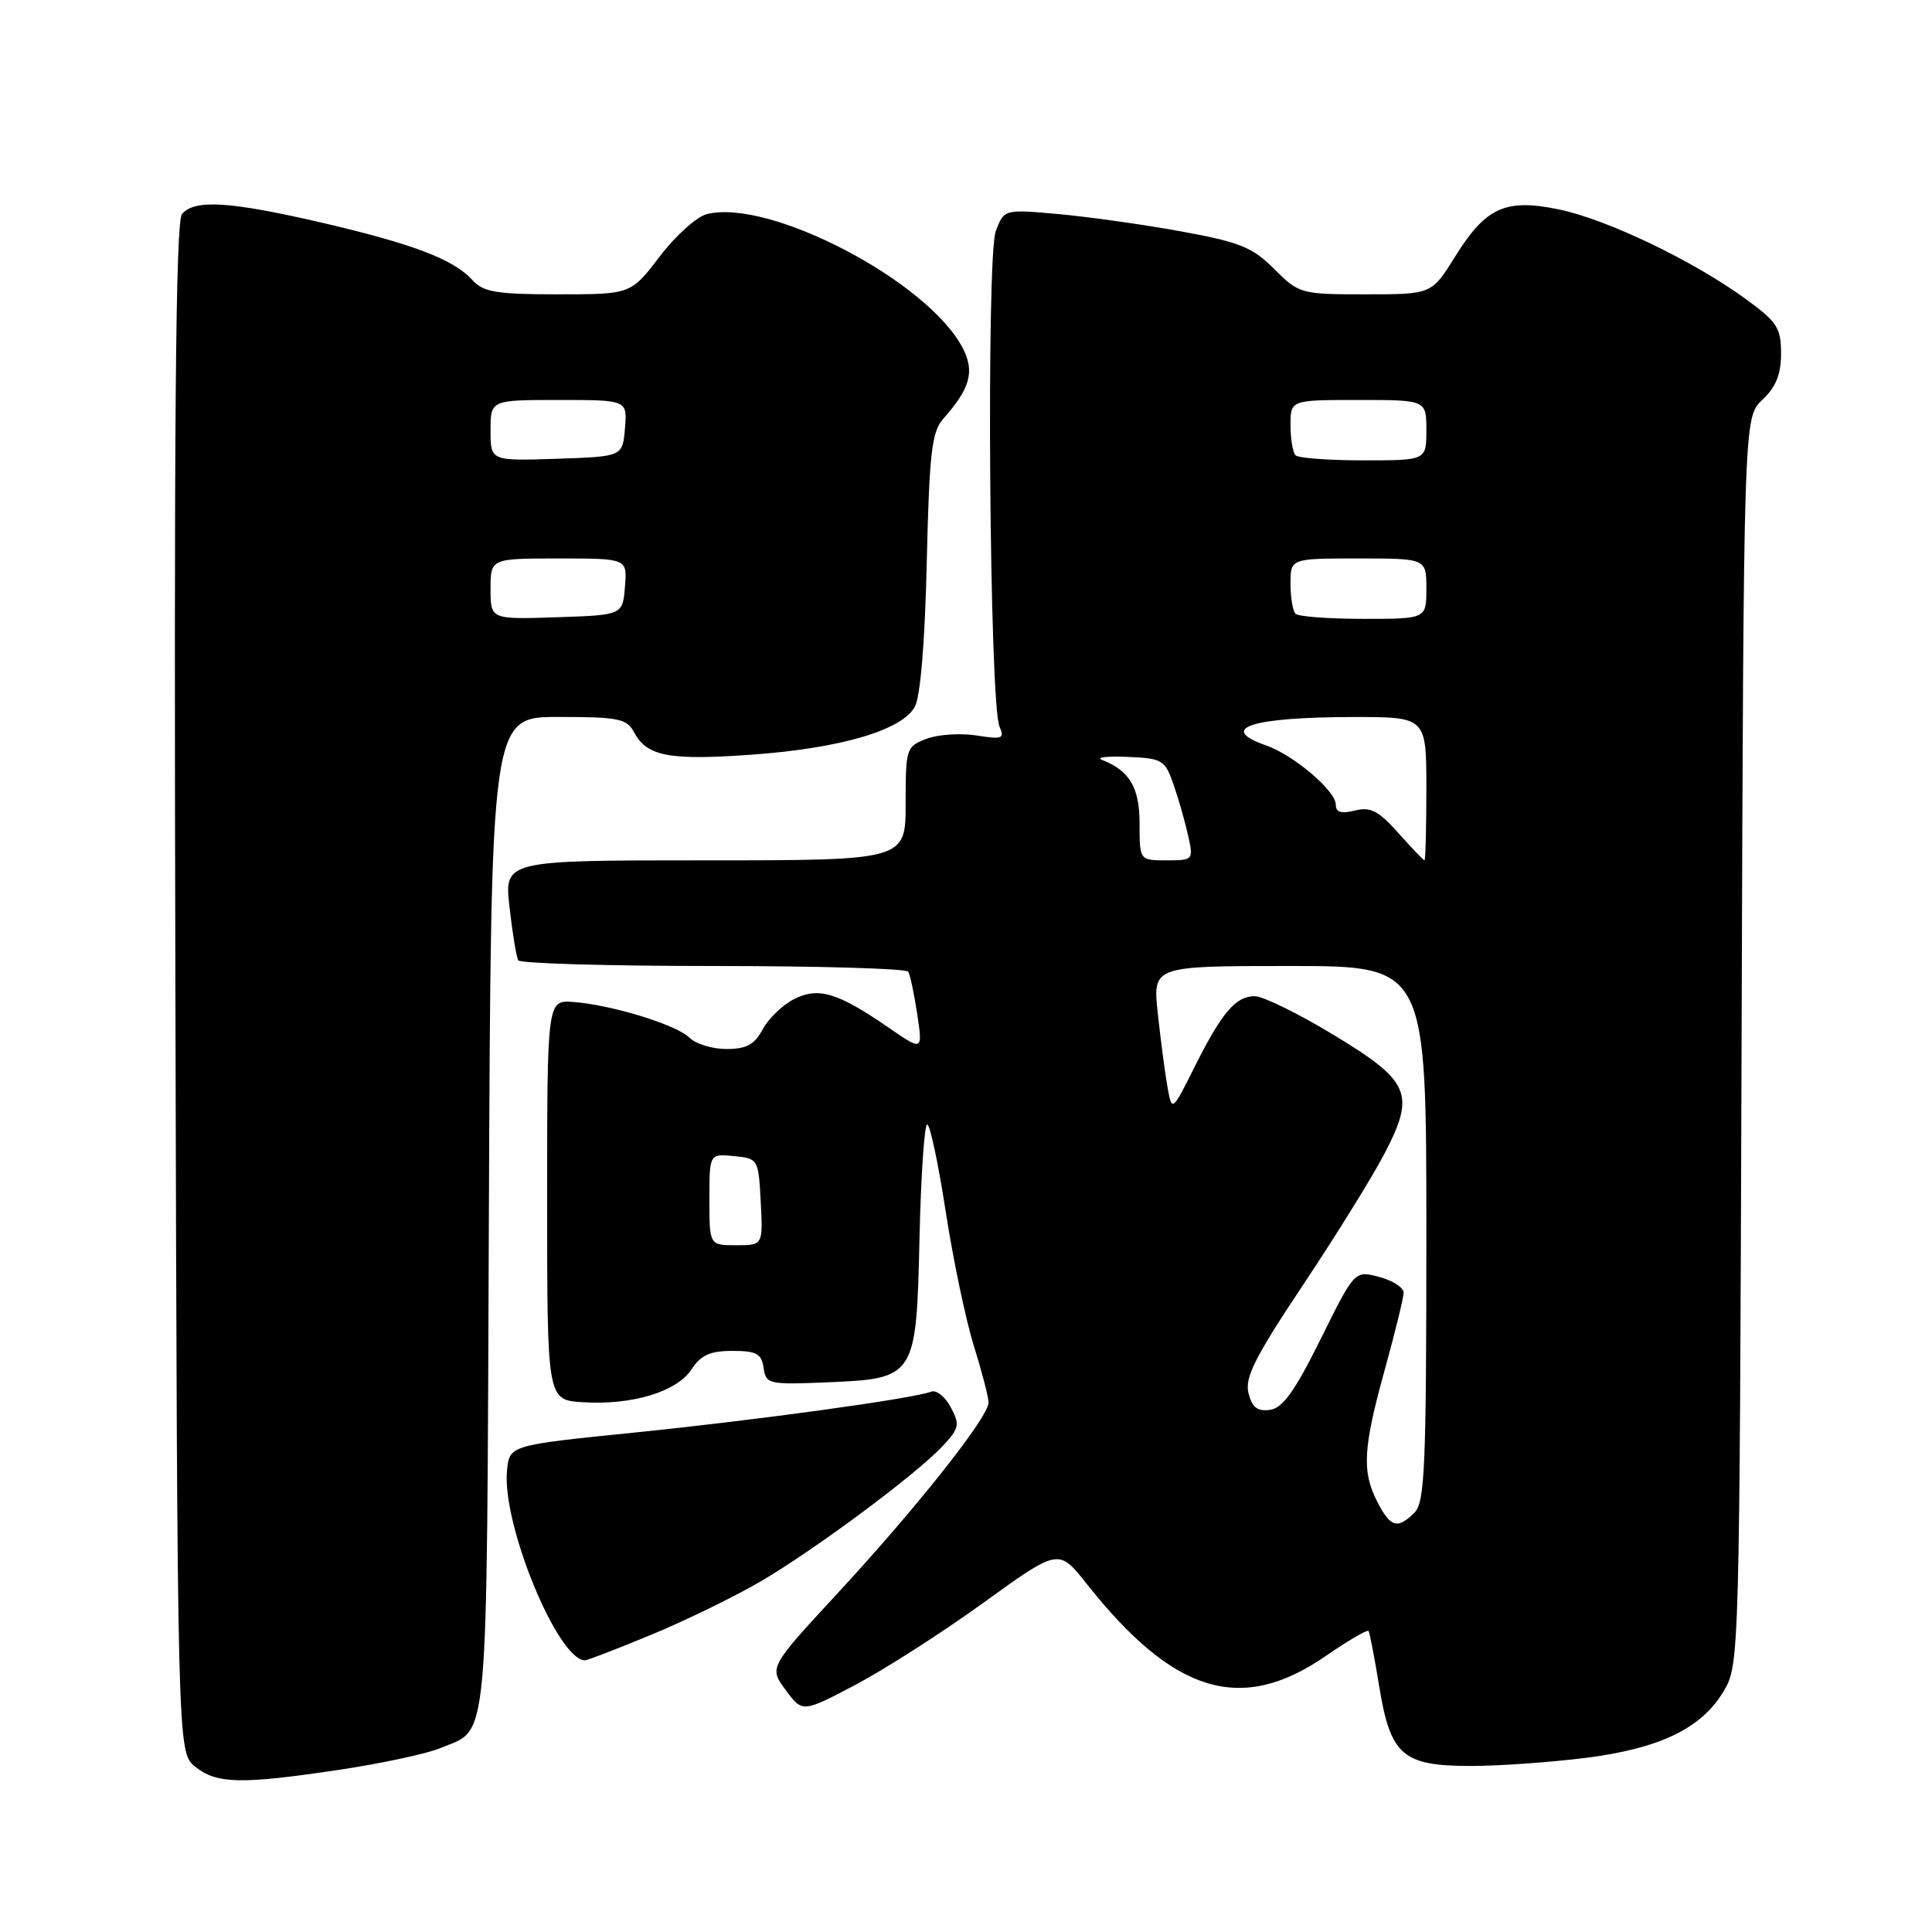 <?xml version="1.0" encoding="UTF-8" standalone="no"?>
<!DOCTYPE svg PUBLIC "-//W3C//DTD SVG 1.1//EN" "http://www.w3.org/Graphics/SVG/1.1/DTD/svg11.dtd" >
<svg xmlns="http://www.w3.org/2000/svg" xmlns:xlink="http://www.w3.org/1999/xlink" version="1.1" viewBox="0 0 256 256">
 <g >
 <path fill="currentColor"
d=" M 45.06 234.49 C 50.59 233.66 56.55 232.38 58.30 231.65 C 64.87 228.90 64.47 233.22 64.78 160.85 C 65.06 95.00 65.06 95.00 73.99 95.00 C 81.98 95.00 83.05 95.22 84.03 97.05 C 85.72 100.22 88.68 100.78 99.56 100.00 C 111.31 99.17 119.50 96.77 121.21 93.67 C 121.96 92.32 122.56 85.07 122.80 74.50 C 123.14 60.00 123.46 57.21 124.98 55.50 C 128.57 51.44 129.18 49.25 127.56 46.11 C 122.99 37.29 101.98 26.28 93.67 28.37 C 92.33 28.70 89.51 31.23 87.41 33.99 C 83.59 39.00 83.59 39.00 73.95 39.00 C 65.82 39.00 64.05 38.71 62.63 37.14 C 60.12 34.37 54.74 32.32 42.66 29.51 C 30.41 26.67 25.76 26.39 24.11 28.37 C 23.27 29.38 23.04 56.49 23.24 130.96 C 23.50 232.18 23.50 232.18 25.86 234.09 C 28.71 236.39 31.93 236.46 45.06 234.49 Z  M 210.03 232.94 C 219.97 231.69 225.52 229.00 228.45 224.00 C 230.47 220.56 230.50 219.13 230.77 137.90 C 231.04 55.31 231.04 55.31 233.52 52.98 C 235.32 51.29 236.00 49.60 236.00 46.84 C 236.00 43.43 235.48 42.64 231.25 39.57 C 224.33 34.54 213.00 29.11 206.66 27.77 C 199.49 26.27 196.89 27.44 192.81 34.00 C 189.70 39.00 189.70 39.00 180.95 39.00 C 172.36 39.00 172.14 38.94 168.85 35.65 C 165.95 32.75 164.28 32.08 156.50 30.66 C 151.55 29.76 144.25 28.73 140.28 28.37 C 133.06 27.72 133.06 27.72 131.95 30.61 C 130.66 33.94 131.11 93.33 132.44 96.28 C 133.15 97.87 132.82 98.00 129.37 97.45 C 127.24 97.12 124.26 97.32 122.75 97.90 C 120.09 98.92 120.00 99.19 120.00 106.48 C 120.00 114.00 120.00 114.00 93.40 114.00 C 66.80 114.00 66.80 114.00 67.52 120.25 C 67.91 123.69 68.43 126.84 68.67 127.25 C 68.92 127.66 80.54 128.00 94.50 128.00 C 108.46 128.00 120.09 128.34 120.34 128.75 C 120.60 129.16 121.13 131.70 121.54 134.39 C 122.27 139.28 122.27 139.28 117.71 136.14 C 110.95 131.49 108.41 130.74 105.16 132.42 C 103.66 133.19 101.81 134.99 101.05 136.41 C 99.97 138.42 98.90 139.00 96.26 139.00 C 94.39 139.00 92.19 138.33 91.37 137.51 C 89.65 135.79 81.13 133.17 76.00 132.77 C 72.50 132.50 72.50 132.50 72.50 159.00 C 72.50 185.50 72.50 185.50 77.20 185.80 C 83.71 186.22 89.67 184.43 91.62 181.46 C 92.86 179.56 94.10 179.00 97.05 179.00 C 100.24 179.00 100.91 179.37 101.18 181.25 C 101.49 183.40 101.85 183.49 109.50 183.17 C 121.34 182.68 121.42 182.56 121.84 163.97 C 122.03 155.74 122.49 149.00 122.86 149.00 C 123.23 149.00 124.34 154.21 125.32 160.58 C 126.30 166.95 127.98 174.94 129.04 178.33 C 130.10 181.73 130.98 185.10 130.99 185.84 C 131.01 187.74 121.47 199.79 110.89 211.22 C 101.90 220.95 101.90 220.95 104.11 223.94 C 106.33 226.94 106.33 226.94 113.33 223.26 C 117.18 221.23 124.82 216.34 130.30 212.38 C 140.28 205.17 140.28 205.17 143.97 209.84 C 155.53 224.45 164.45 227.16 175.65 219.44 C 178.62 217.39 181.18 215.90 181.34 216.11 C 181.49 216.32 182.13 219.65 182.76 223.50 C 184.25 232.60 185.86 234.00 194.89 234.00 C 198.55 234.00 205.37 233.52 210.03 232.94 Z  M 86.35 216.59 C 90.87 214.72 97.38 211.54 100.80 209.54 C 108.07 205.28 121.44 195.33 124.92 191.60 C 127.11 189.25 127.21 188.77 125.98 186.47 C 125.24 185.07 124.07 184.14 123.39 184.40 C 120.98 185.33 100.25 188.18 84.00 189.83 C 67.50 191.50 67.50 191.50 67.18 194.89 C 66.50 201.97 73.92 220.00 77.51 220.00 C 77.84 220.00 81.82 218.47 86.35 216.59 Z  M 65.00 78.04 C 65.00 74.00 65.00 74.00 74.06 74.00 C 83.12 74.00 83.12 74.00 82.81 77.75 C 82.50 81.50 82.50 81.50 73.75 81.79 C 65.00 82.08 65.00 82.08 65.00 78.04 Z  M 65.00 57.04 C 65.00 53.00 65.00 53.00 74.06 53.00 C 83.12 53.00 83.12 53.00 82.81 56.75 C 82.50 60.50 82.50 60.50 73.75 60.79 C 65.00 61.08 65.00 61.08 65.00 57.04 Z  M 182.53 199.05 C 180.43 195.00 180.60 191.94 183.49 181.49 C 184.86 176.55 185.98 171.95 185.99 171.28 C 185.99 170.61 184.54 169.67 182.75 169.20 C 179.50 168.34 179.50 168.34 175.00 177.42 C 171.59 184.31 169.97 186.58 168.29 186.81 C 166.62 187.05 165.91 186.50 165.43 184.59 C 164.92 182.54 166.29 179.82 172.65 170.28 C 176.97 163.80 181.81 156.00 183.41 152.94 C 187.60 144.92 186.90 143.28 176.61 137.07 C 172.00 134.28 167.34 132.00 166.27 132.00 C 163.73 132.00 161.90 134.15 158.26 141.43 C 155.29 147.36 155.29 147.36 154.68 143.93 C 154.35 142.04 153.78 137.69 153.41 134.25 C 152.74 128.00 152.74 128.00 170.87 128.00 C 189.00 128.00 189.00 128.00 189.00 163.43 C 189.00 194.30 188.80 199.06 187.43 200.43 C 185.19 202.66 184.26 202.40 182.53 199.05 Z  M 94.00 158.94 C 94.00 152.87 94.00 152.87 97.25 153.19 C 100.46 153.50 100.50 153.57 100.80 159.25 C 101.10 165.00 101.10 165.00 97.55 165.00 C 94.00 165.00 94.00 165.00 94.00 158.94 Z  M 151.00 109.15 C 151.00 104.34 149.69 102.12 146.00 100.68 C 145.18 100.35 146.71 100.18 149.40 100.29 C 154.06 100.49 154.37 100.68 155.53 104.04 C 156.20 105.98 157.06 109.02 157.45 110.79 C 158.15 113.94 158.09 114.00 154.58 114.00 C 151.00 114.00 151.00 114.00 151.00 109.15 Z  M 185.29 110.38 C 182.67 107.44 181.60 106.88 179.54 107.40 C 177.71 107.86 177.00 107.64 177.00 106.61 C 177.00 104.79 171.39 100.03 167.76 98.77 C 161.26 96.50 165.76 95.03 179.25 95.01 C 189.00 95.00 189.00 95.00 189.00 104.50 C 189.00 109.72 188.89 114.00 188.75 113.99 C 188.61 113.99 187.05 112.36 185.29 110.38 Z  M 171.67 81.33 C 171.30 80.97 171.00 79.17 171.00 77.33 C 171.00 74.00 171.00 74.00 180.00 74.00 C 189.00 74.00 189.00 74.00 189.00 78.00 C 189.00 82.00 189.00 82.00 180.67 82.00 C 176.08 82.00 172.03 81.70 171.67 81.33 Z  M 171.67 60.33 C 171.30 59.97 171.00 58.17 171.00 56.33 C 171.00 53.00 171.00 53.00 180.00 53.00 C 189.00 53.00 189.00 53.00 189.00 57.00 C 189.00 61.00 189.00 61.00 180.67 61.00 C 176.08 61.00 172.03 60.70 171.67 60.33 Z "/>
</g>
</svg>